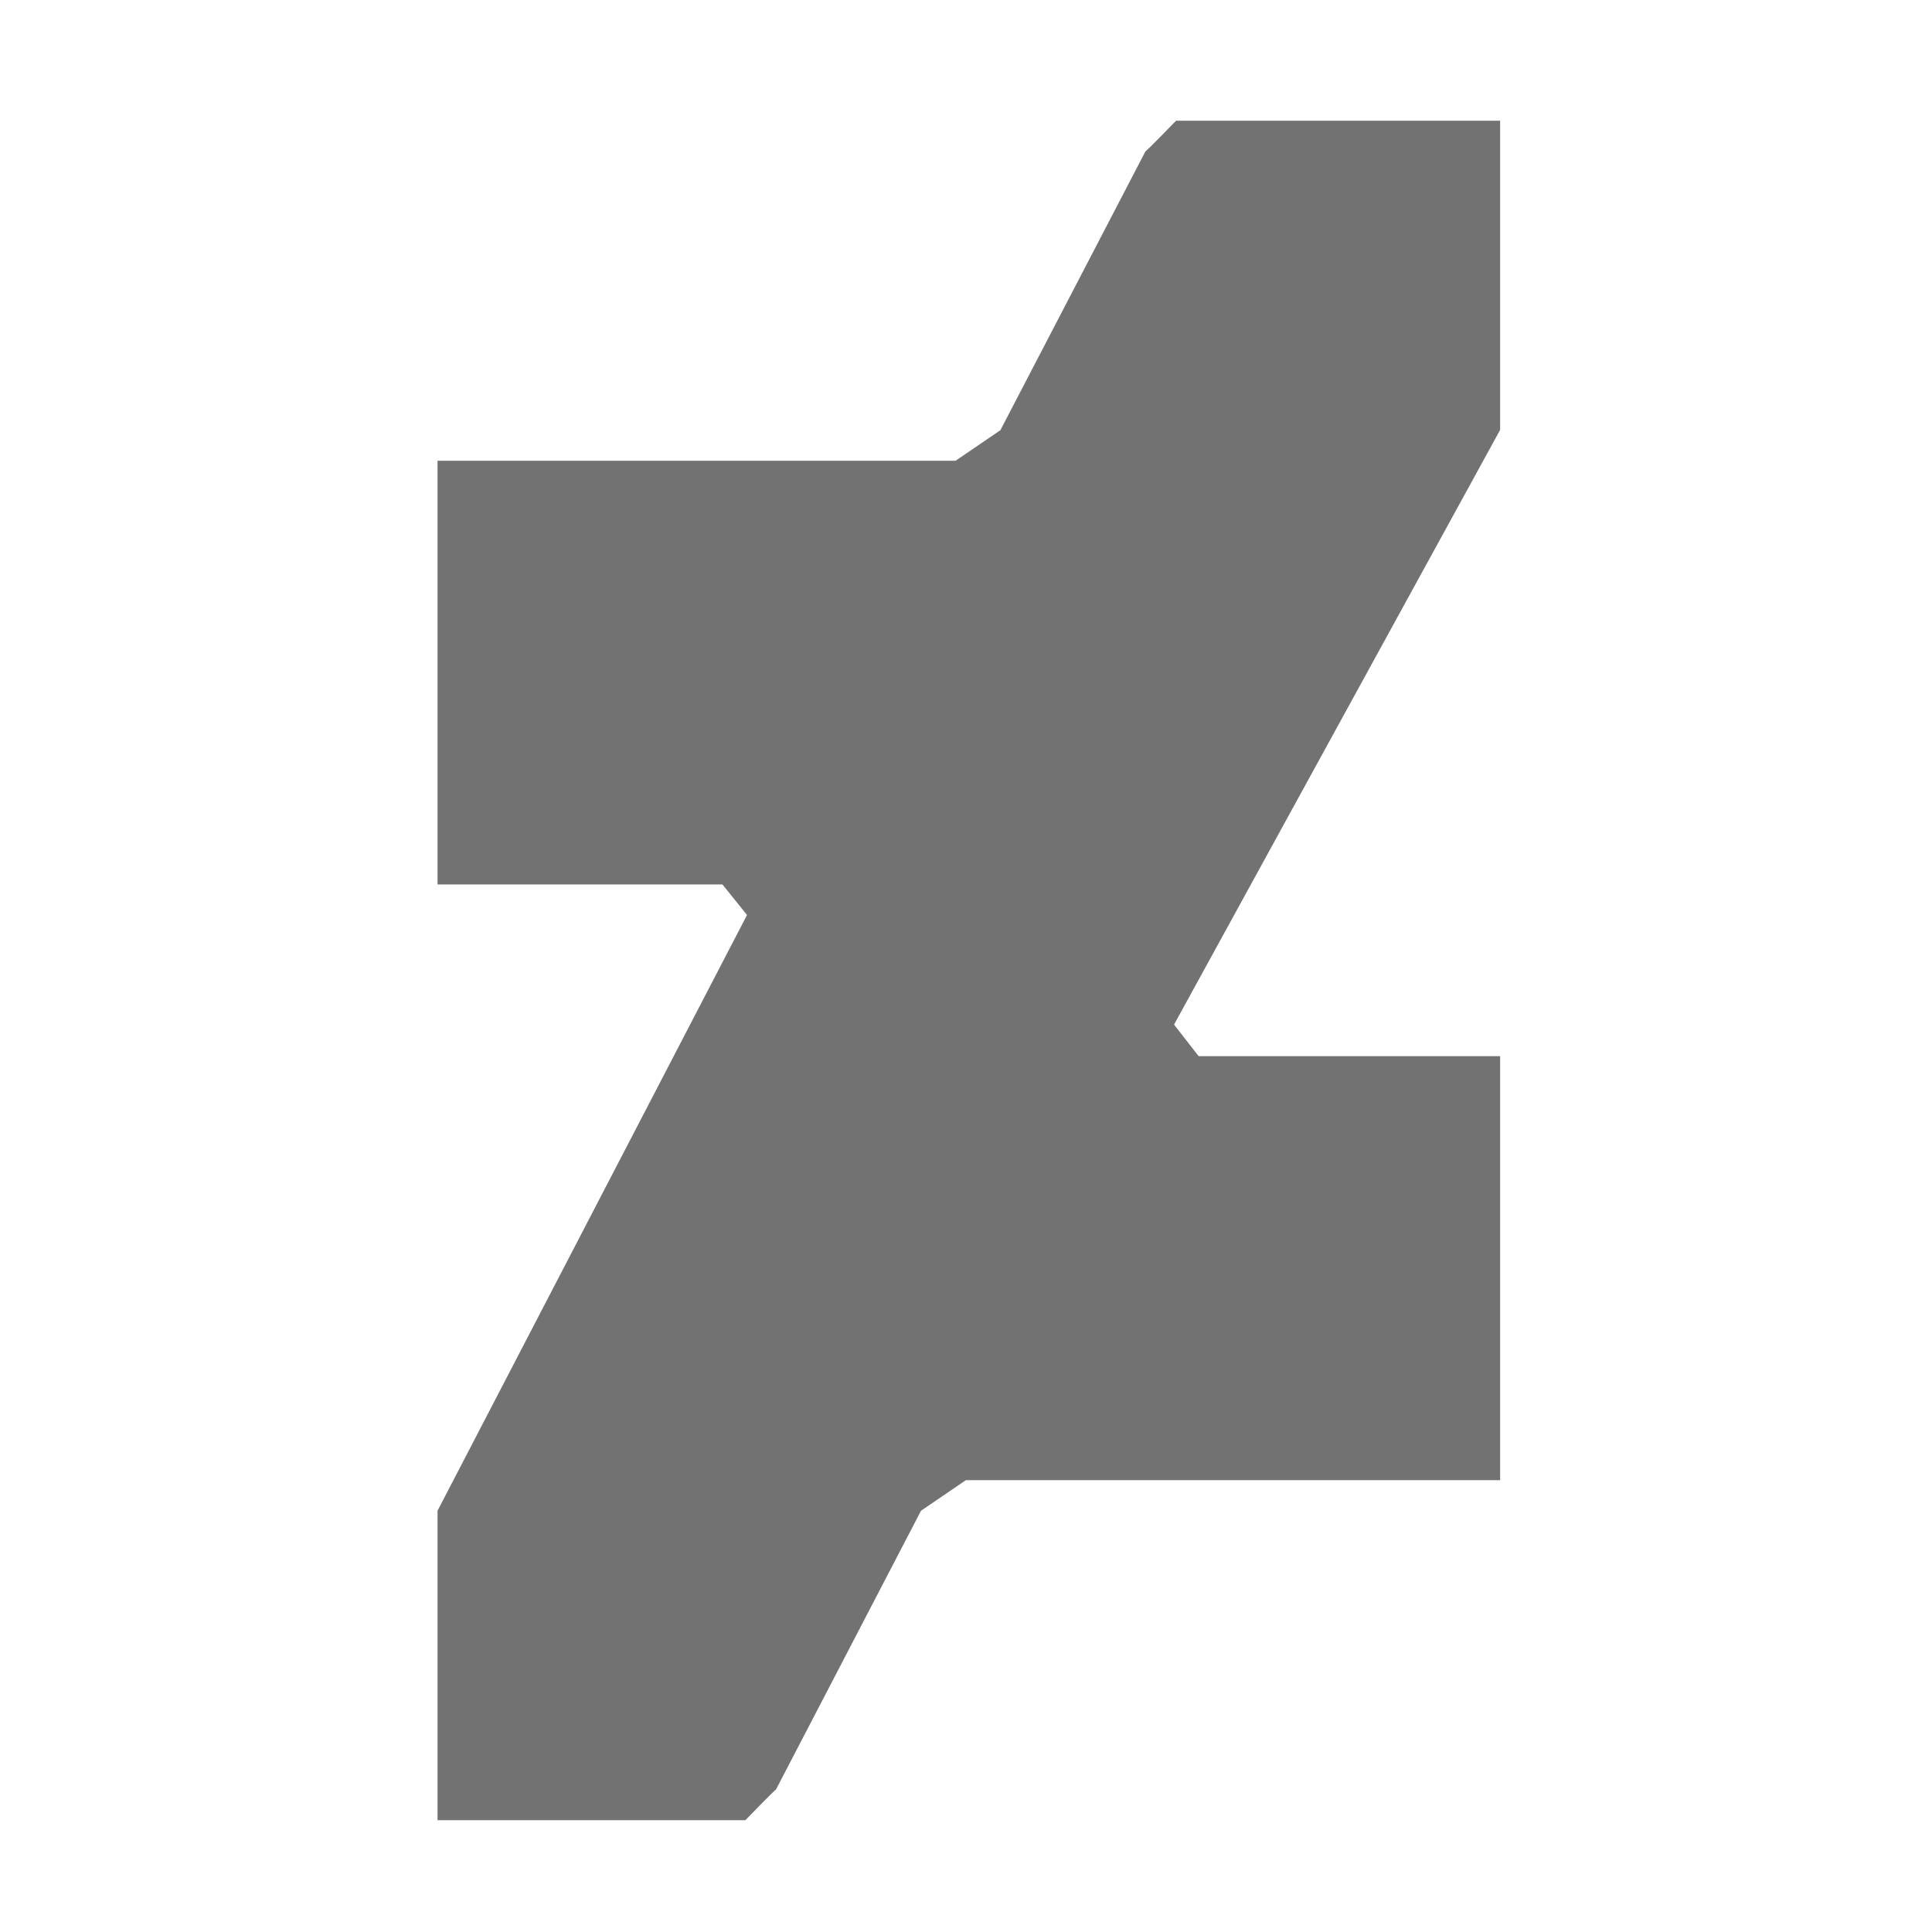 ﻿<?xml version='1.0' encoding='UTF-8'?>
<svg viewBox="-7.247 -1.994 32 32" xmlns="http://www.w3.org/2000/svg">
  <g transform="matrix(0.055, 0, 0, 0.055, 0, 0)">
    <path d="M320, 93.2L221.8, 272.3L229.2, 281.8L320, 281.8L320, 409.5L159.1, 409.5L145.6, 418.7L101.9, 502.7C101.6, 502.7 93.3, 511.3 92.7, 511.9L0, 511.9L0, 418.7L93.2, 239.3L85.8, 230.1L0, 230.1L0, 102.5L156, 102.5L169.5, 93.3L213.2, 9.3C213.5, 9.3 221.8, 0.7 222.4, 0.1L320, 0.1L320, 93.2z" fill="#727272" fill-opacity="1" class="Black" />
  </g>
</svg>